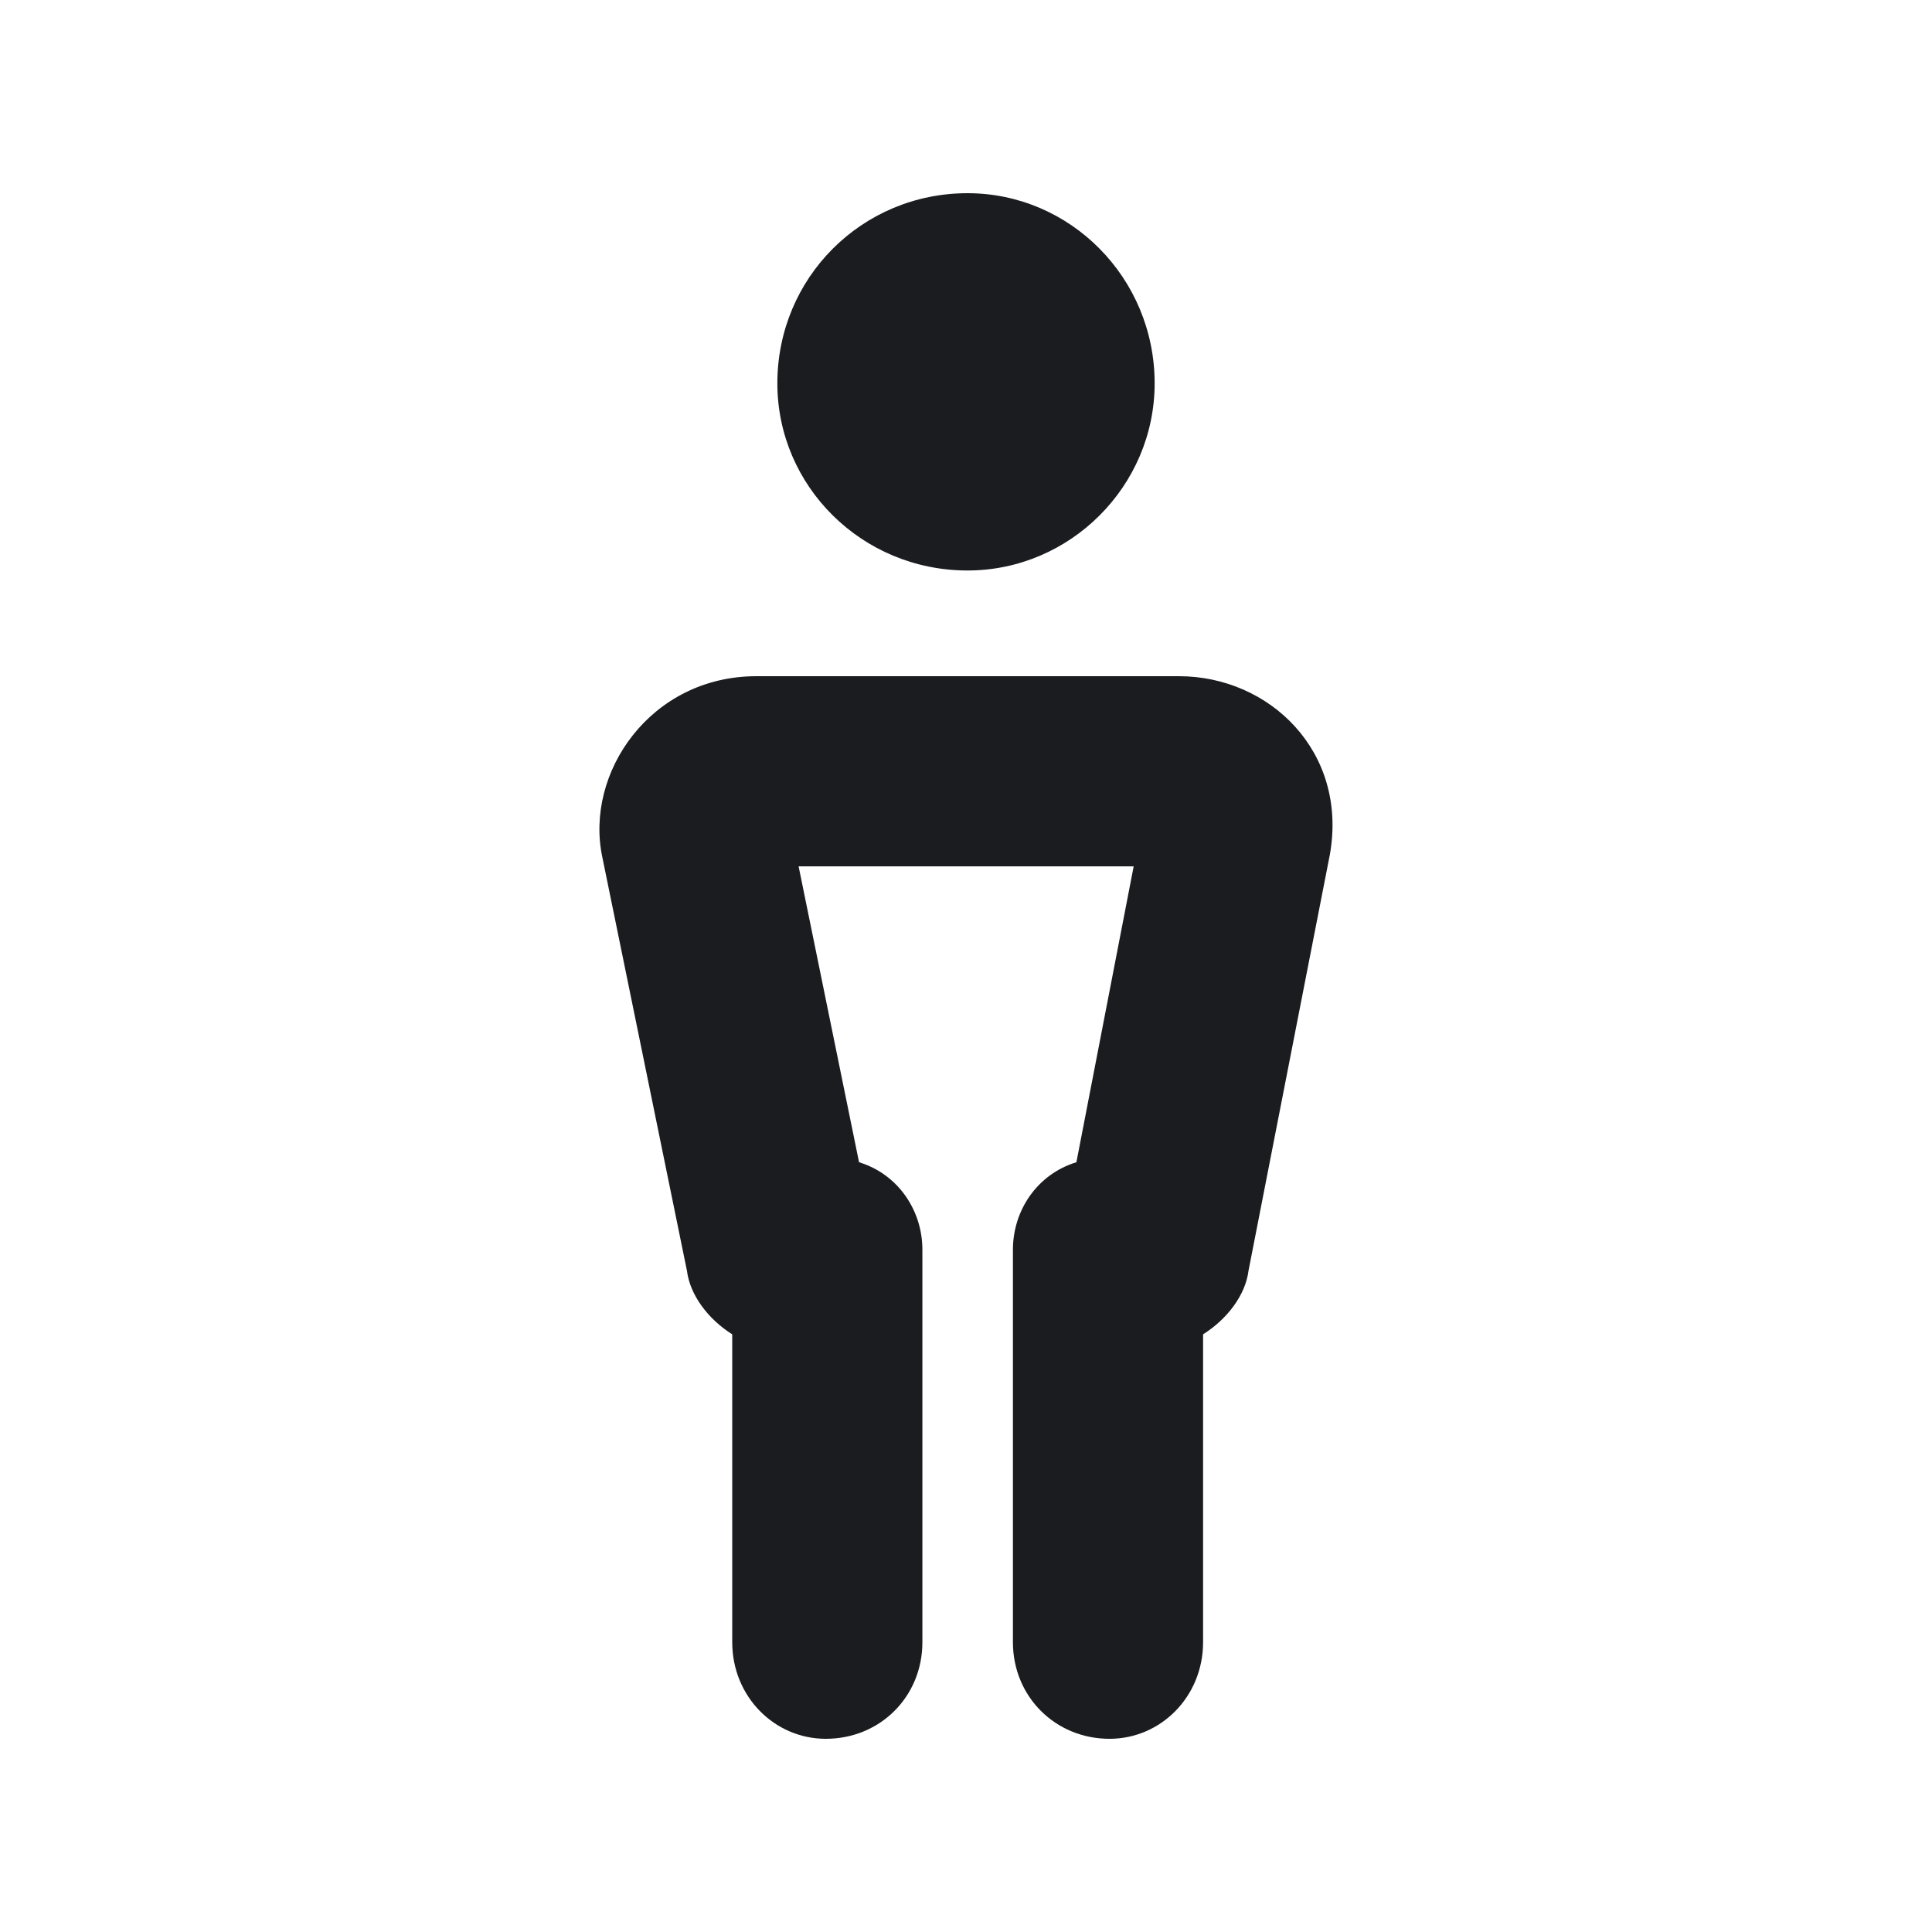 <svg width="14" height="14" viewBox="0 0 14 14" fill="none" xmlns="http://www.w3.org/2000/svg">
<g clip-path="url(#clip0_185_1276)">
<path fill-rule="evenodd" clip-rule="evenodd" d="M8.543 4.9C9.2 4.9 9.768 5.447 9.637 6.191L9.047 9.209C9.025 9.384 8.893 9.559 8.718 9.669V11.9C8.718 12.294 8.412 12.6 8.04 12.6C7.647 12.6 7.34 12.294 7.34 11.9V9.056C7.34 8.772 7.515 8.509 7.8 8.422L8.215 6.278H5.787L6.225 8.422C6.509 8.509 6.684 8.772 6.684 9.056V11.9C6.684 12.294 6.378 12.6 5.984 12.6C5.612 12.6 5.306 12.294 5.306 11.9V9.669C5.131 9.559 5 9.384 4.978 9.209L4.365 6.213C4.234 5.6 4.715 4.9 5.481 4.9H8.543ZM7.011 4.134C7.755 4.134 8.367 3.522 8.367 2.778C8.367 2.013 7.755 1.4 7.011 1.4C6.245 1.4 5.633 2.013 5.633 2.778C5.633 3.522 6.245 4.134 7.011 4.134Z" fill="#1A1C1F"/>
</g>
<defs>
<clipPath id="clip0_185_1276">
<rect width="14" height="14" fill="white"/>
</clipPath>
</defs>
</svg>
